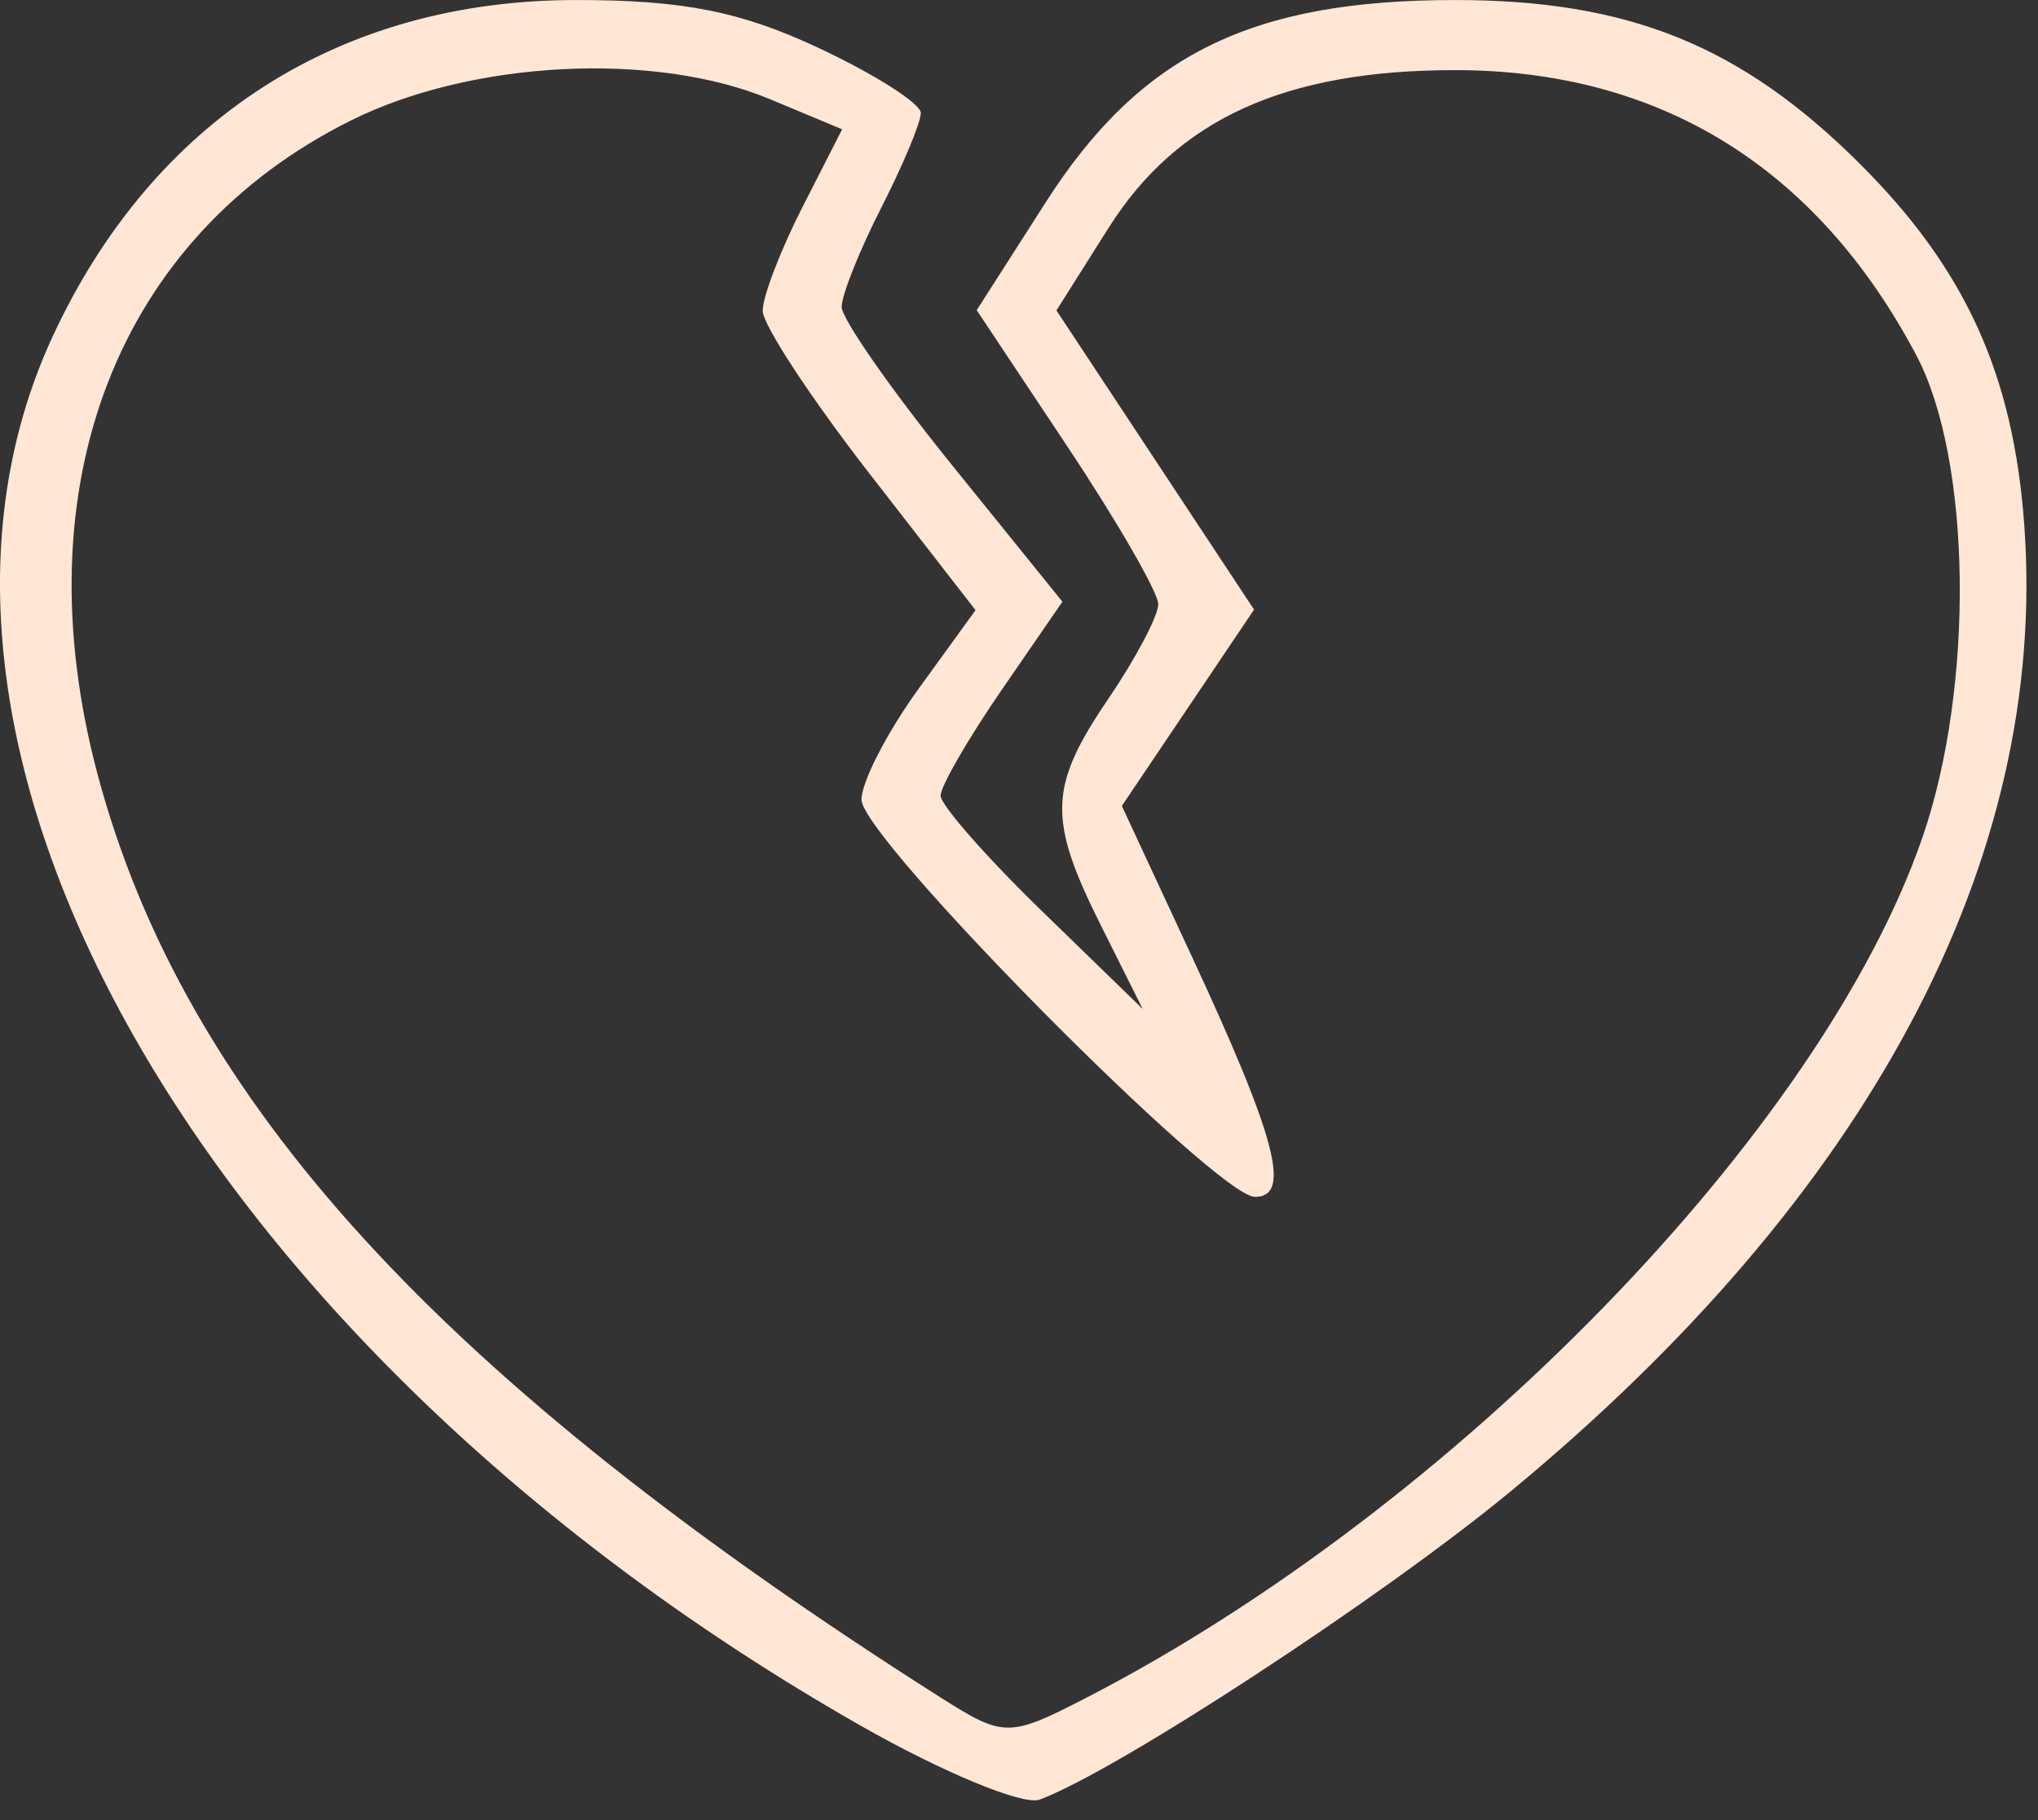 <?xml version="1.0" encoding="UTF-8" standalone="no"?>
<!-- Created with Inkscape (http://www.inkscape.org/) -->

<svg
   version="1.1"
   id="svg1"
   width="103"
   height="92"
   viewBox="0 0 103 92"
   xmlns="http://www.w3.org/2000/svg"
   xmlns:svg="http://www.w3.org/2000/svg">
  <rect x="0" y="0" width="103" height="92" fill="#333333" stroke="none"/>
  <defs
     id="defs1" />
  <g
     id="g1"
     transform="translate(-114.559,-104.337)"
     style="fill:#ffe6d5">
    <path
       style="fill:#ffe6d5"
       d="m 158.038,191.558 c -32.851,-18.721 -50.572,-49.232 -40.801,-70.251 5.08,-10.93 14.491,-16.969 26.441,-16.969 5.402,0 8.307,0.574 12.25,2.421 2.843,1.332 5.169,2.812 5.169,3.29 0,0.478 -0.9,2.633 -2,4.789 -1.1,2.156 -2,4.412 -2,5.014 0,0.601 2.51,4.2 5.578,7.997 l 5.578,6.903 -3.078,4.473 c -1.693,2.46 -3.078,4.859 -3.078,5.331 0,0.472 2.298,3.091 5.106,5.82 l 5.106,4.962 -2.106,-4.21 c -2.706,-5.41 -2.651,-7.023 0.394,-11.505 1.375,-2.023 2.5,-4.158 2.5,-4.744 0,-0.586 -2.064,-4.17 -4.588,-7.964 l -4.588,-6.899 3.487,-5.451 c 4.772,-7.46 10.369,-10.227 20.688,-10.227 8.771,0 14.457,2.299 20.448,8.267 5.347,5.326 7.775,10.666 8.323,18.303 1.211,16.868 -7.829,33.853 -25.996,48.845 -6.485,5.352 -19.897,14.126 -23.778,15.555 -0.827,0.304 -4.902,-1.383 -9.055,-3.75 z m 11.358,-1.367 c 18.628,-9.587 37.217,-28.706 42.326,-43.531 2.635,-7.645 2.485,-19.082 -0.318,-24.375 -5.03,-9.497 -12.969,-14.403 -23.307,-14.403 -8.604,0 -14.041,2.476 -17.512,7.976 l -2.634,4.172 4.994,7.561 4.994,7.561 -3.341,4.962 -3.341,4.962 3.547,7.631 c 4.264,9.173 5.039,12.131 3.179,12.131 -1.925,0 -19.885,-18.136 -19.885,-20.08 0,-0.891 1.297,-3.41 2.882,-5.599 l 2.882,-3.979 -5.374,-6.921 c -2.956,-3.807 -5.378,-7.501 -5.382,-8.211 -0.004,-0.709 0.897,-3.064 2.003,-5.232 l 2.011,-3.942 -3.633,-1.518 c -5.84,-2.44 -15.084,-1.973 -21.194,1.072 -11.809,5.884 -16.685,18.468 -12.805,33.041 4.379,16.446 17.313,30.614 42.61,46.676 3.184,2.021 3.457,2.023 7.3,0.045 z"
       id="path2" />
  </g>
</svg>

